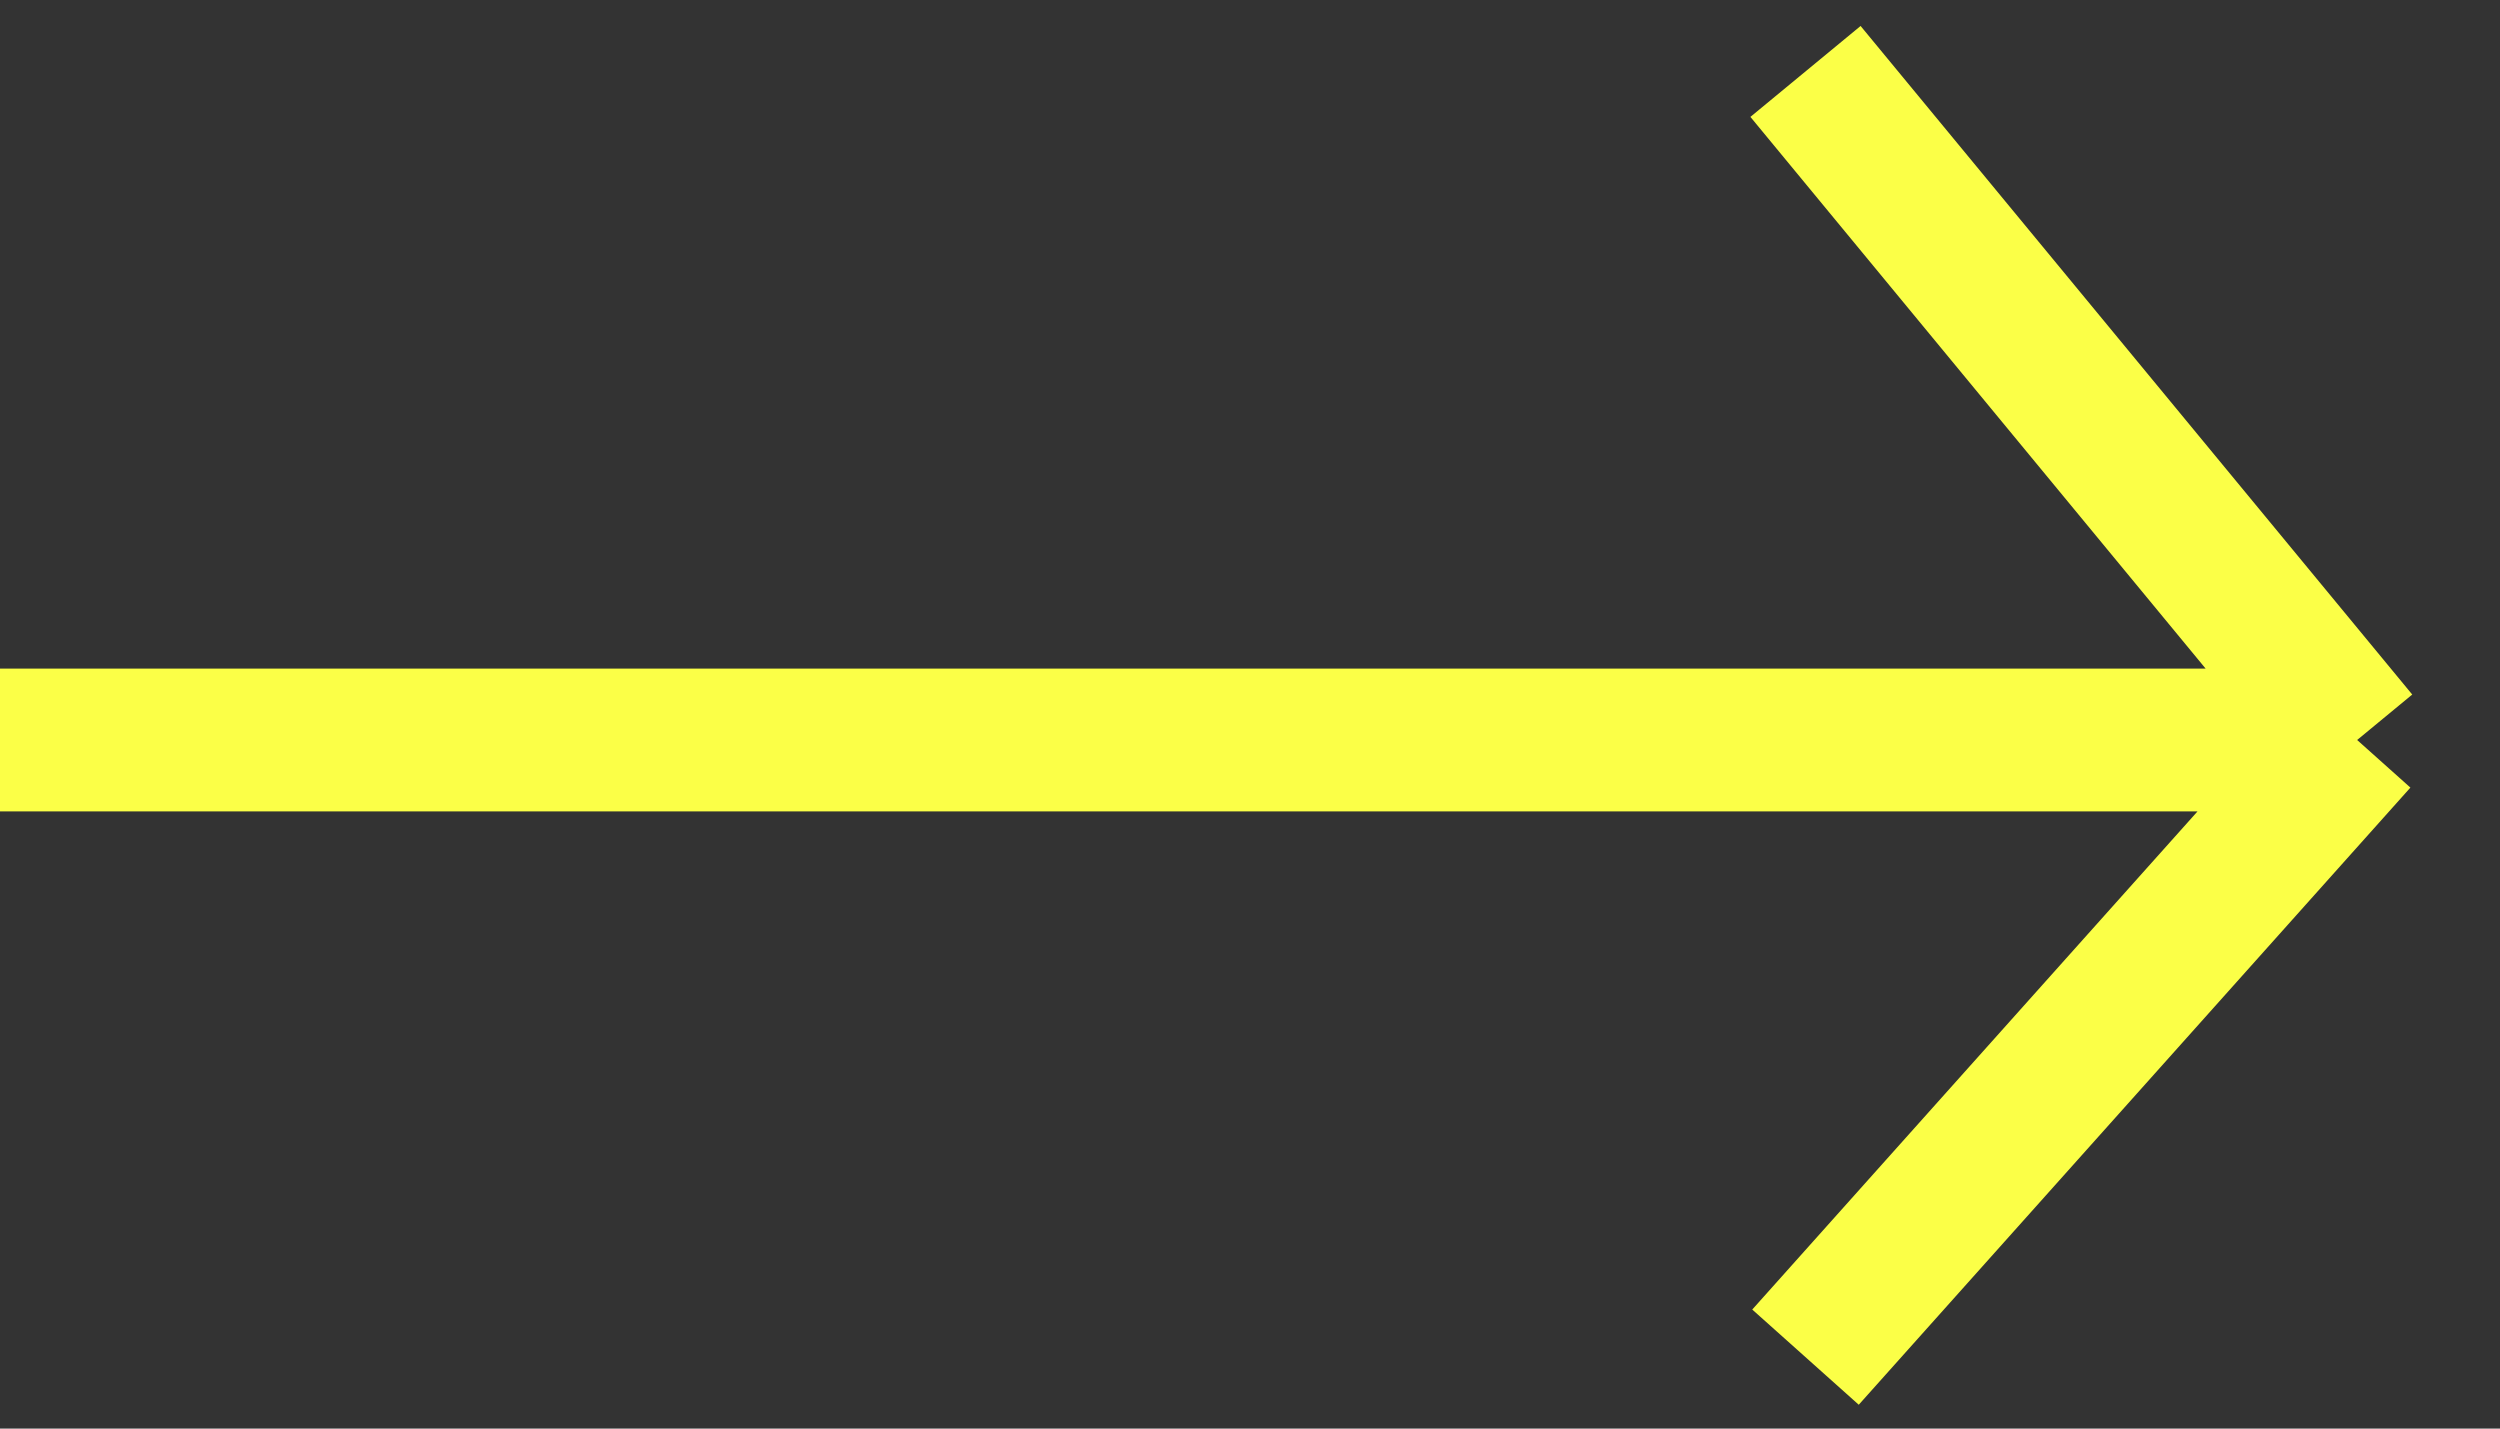 <svg width="35" height="20" viewBox="0 0 35 20" fill="none" xmlns="http://www.w3.org/2000/svg">
<rect x="0" y="0" width="35" height="20" fill="#333333" stroke="none"/>
<path d="M0 10.36H33M33 10.36L25.277 1M33 10.36L25.277 19" stroke="#FBFF47" stroke-width="2"/>
</svg>
